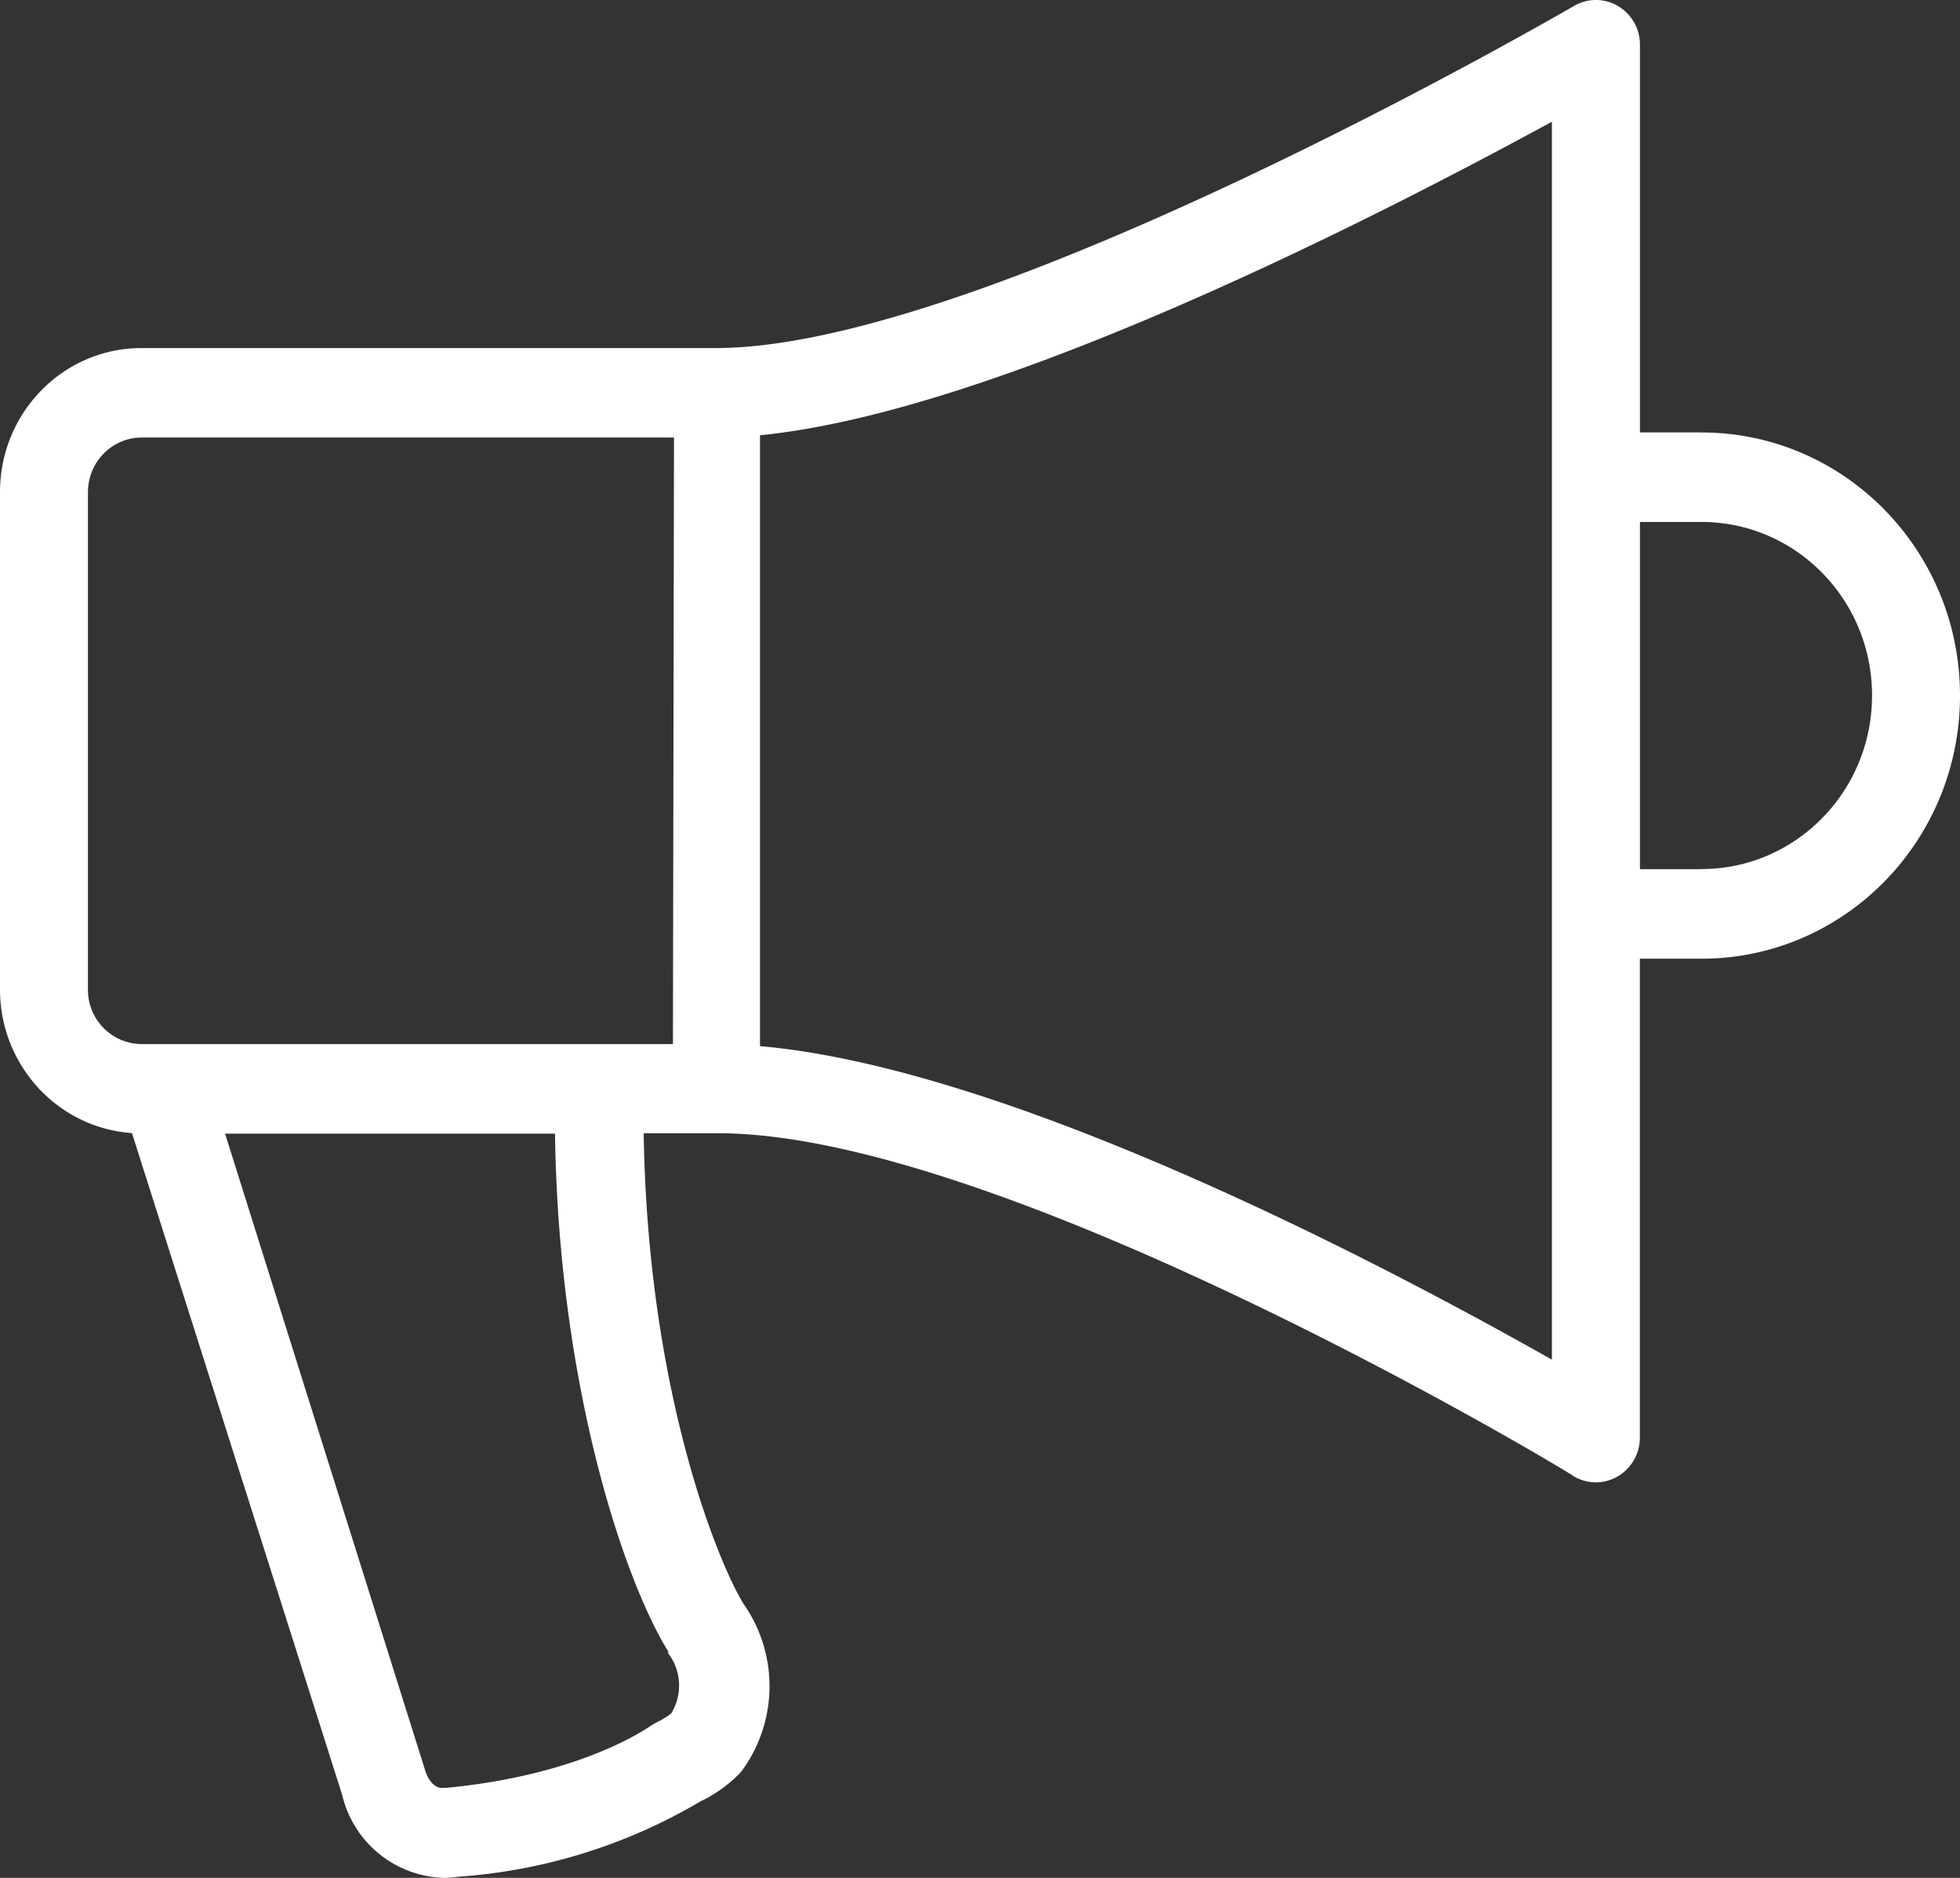 <svg xmlns="http://www.w3.org/2000/svg" width="24" height="23" viewBox="0 0 24 23">
    <rect x="0" y="0" width="24" height="23" fill="#333333" stroke="none"/>
    <path fill="#FFF" fill-rule="nonzero" d="M20.835 5.296h-.754V.548a.55.55 0 0 0-.27-.475.53.53 0 0 0-.538 0c-.073.042-7.208 4.19-10.505 4.19H1.735C.777 4.262 0 5.052 0 6.028v6.09c0 .928.707 1.697 1.616 1.76l2.573 8.103A1.32 1.32 0 0 0 5.43 23c.06 0 .121-.005.18-.014a6.737 6.737 0 0 0 2.964-.921 1.71 1.71 0 0 0 .471-.332.546.546 0 0 0 .057-.069 1.757 1.757 0 0 0 0-2.024c-.315-.516-1.172-2.609-1.22-5.76h.92c3.508.005 10.409 4.147 10.47 4.202a.53.53 0 0 0 .538 0 .55.55 0 0 0 .27-.472v-5.868h.755C22.583 11.742 24 10.3 24 8.52c0-1.78-1.417-3.223-3.165-3.223zM8.175 20.238l.016.024c.156.213.166.5.027.725a.955.955 0 0 1-.186.112l-.059.036c-.21.142-1.01.617-2.502.762h-.038c-.094.017-.191-.077-.234-.236l-2.443-7.776h4.04c.043 3.086.846 5.478 1.393 6.353h-.014zm.065-7.45H1.735a.663.663 0 0 1-.658-.67v-6.09c0-.369.295-.669.658-.669h6.518l-.013 7.429zm10.763-7.492v11.357c-1.885-1.067-6.567-3.566-9.697-3.84V5.331c2.985-.294 7.782-2.798 9.697-3.84v3.804zm1.819 5.35h-.741V6.393h.754c1.153 0 2.088.951 2.088 2.125s-.935 2.126-2.088 2.126h-.013z"/>
</svg>
